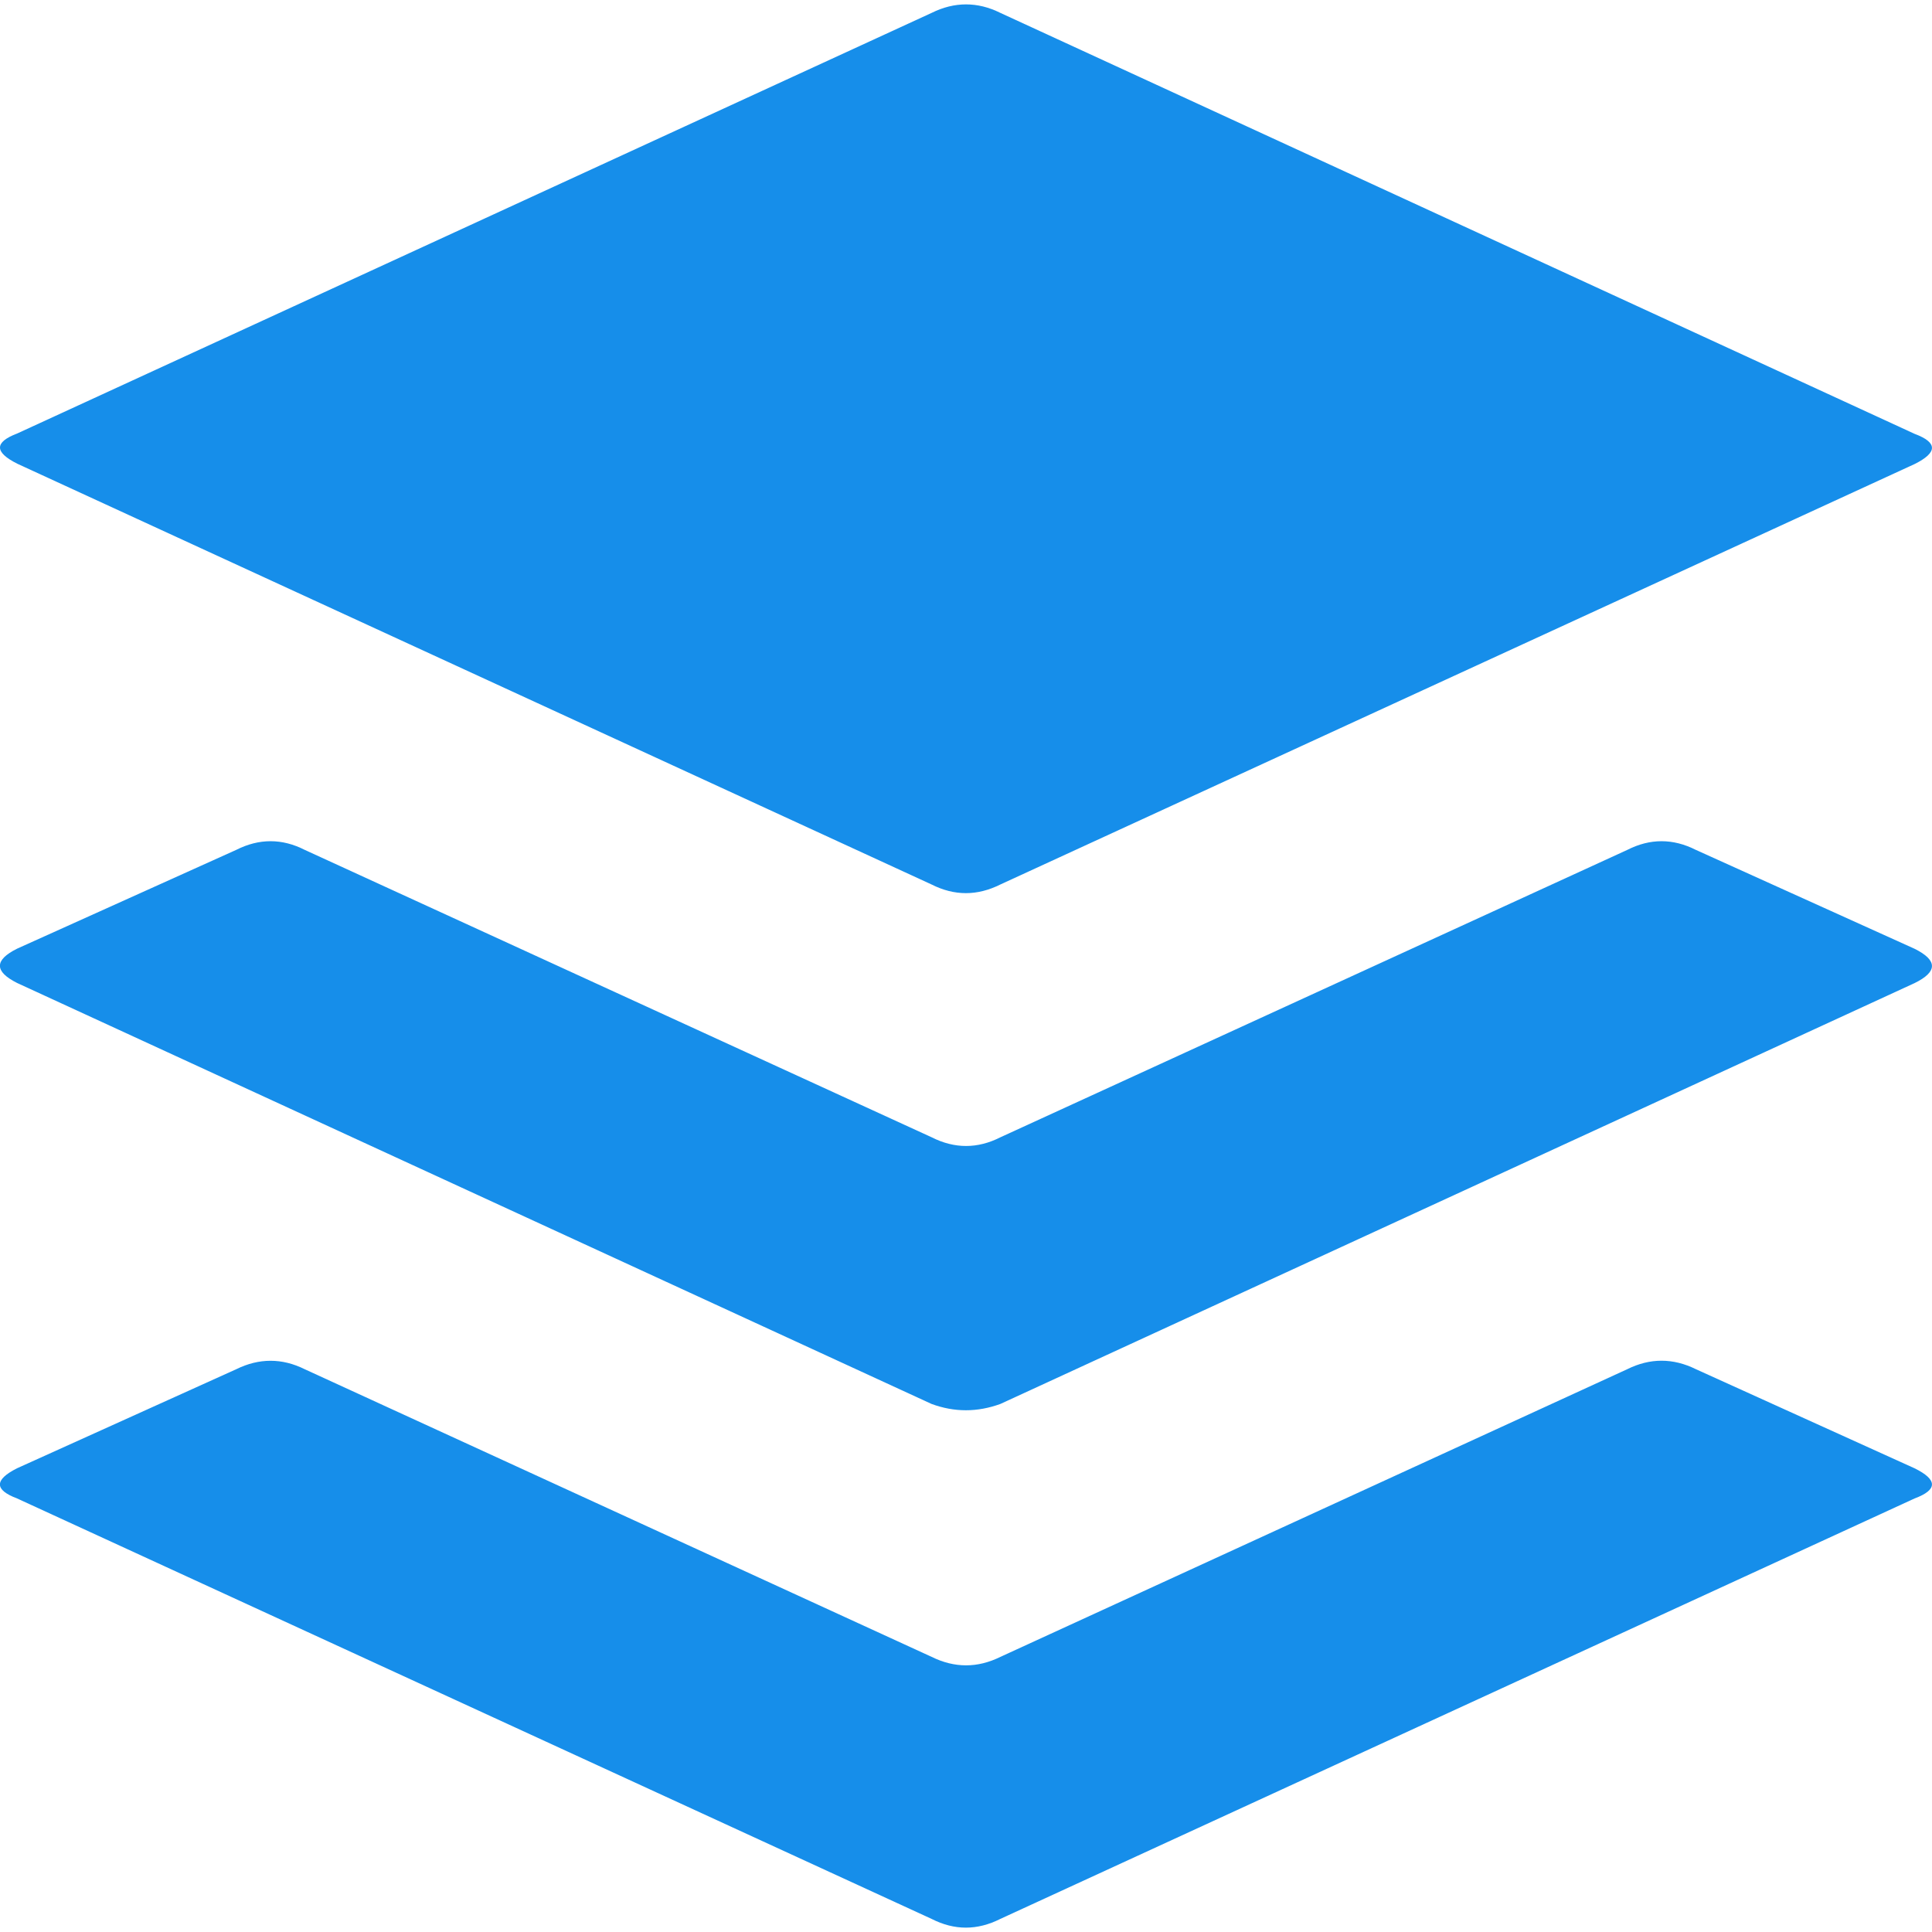 <!-- Generated by IcoMoon.io -->
<svg version="1.1" xmlns="http://www.w3.org/2000/svg" width="32" height="32" viewBox="0 0 32 32">
<path fill="#168eea" d="M31.712 24.32c0.383 0.189 0.383 0.356 0 0.499l-15.143 6.964c-0.383 0.193-0.76 0.193-1.139 0l-15.147-6.964c-0.379-0.143-0.379-0.309 0-0.5l3.629-1.64c0.379-0.187 0.76-0.187 1.136 0l10.383 4.764c0.38 0.187 0.76 0.187 1.139 0l10.383-4.765c0.377-0.187 0.757-0.187 1.136 0zM31.712 15.715c0.383 0.191 0.383 0.38 0 0.568l-15.143 6.971c-0.383 0.139-0.76 0.139-1.139 0l-15.147-6.973c-0.379-0.191-0.379-0.379 0-0.568l3.629-1.636c0.379-0.192 0.76-0.192 1.136 0l10.383 4.76c0.38 0.192 0.76 0.192 1.139 0l10.383-4.76c0.377-0.192 0.757-0.192 1.136 0zM0.285 7.68c-0.38-0.191-0.38-0.356 0-0.5l15.147-6.967c0.377-0.187 0.76-0.187 1.136 0l15.144 6.973c0.383 0.143 0.383 0.309 0 0.5l-15.143 6.964c-0.383 0.191-0.76 0.191-1.139 0z"></path>
</svg>
